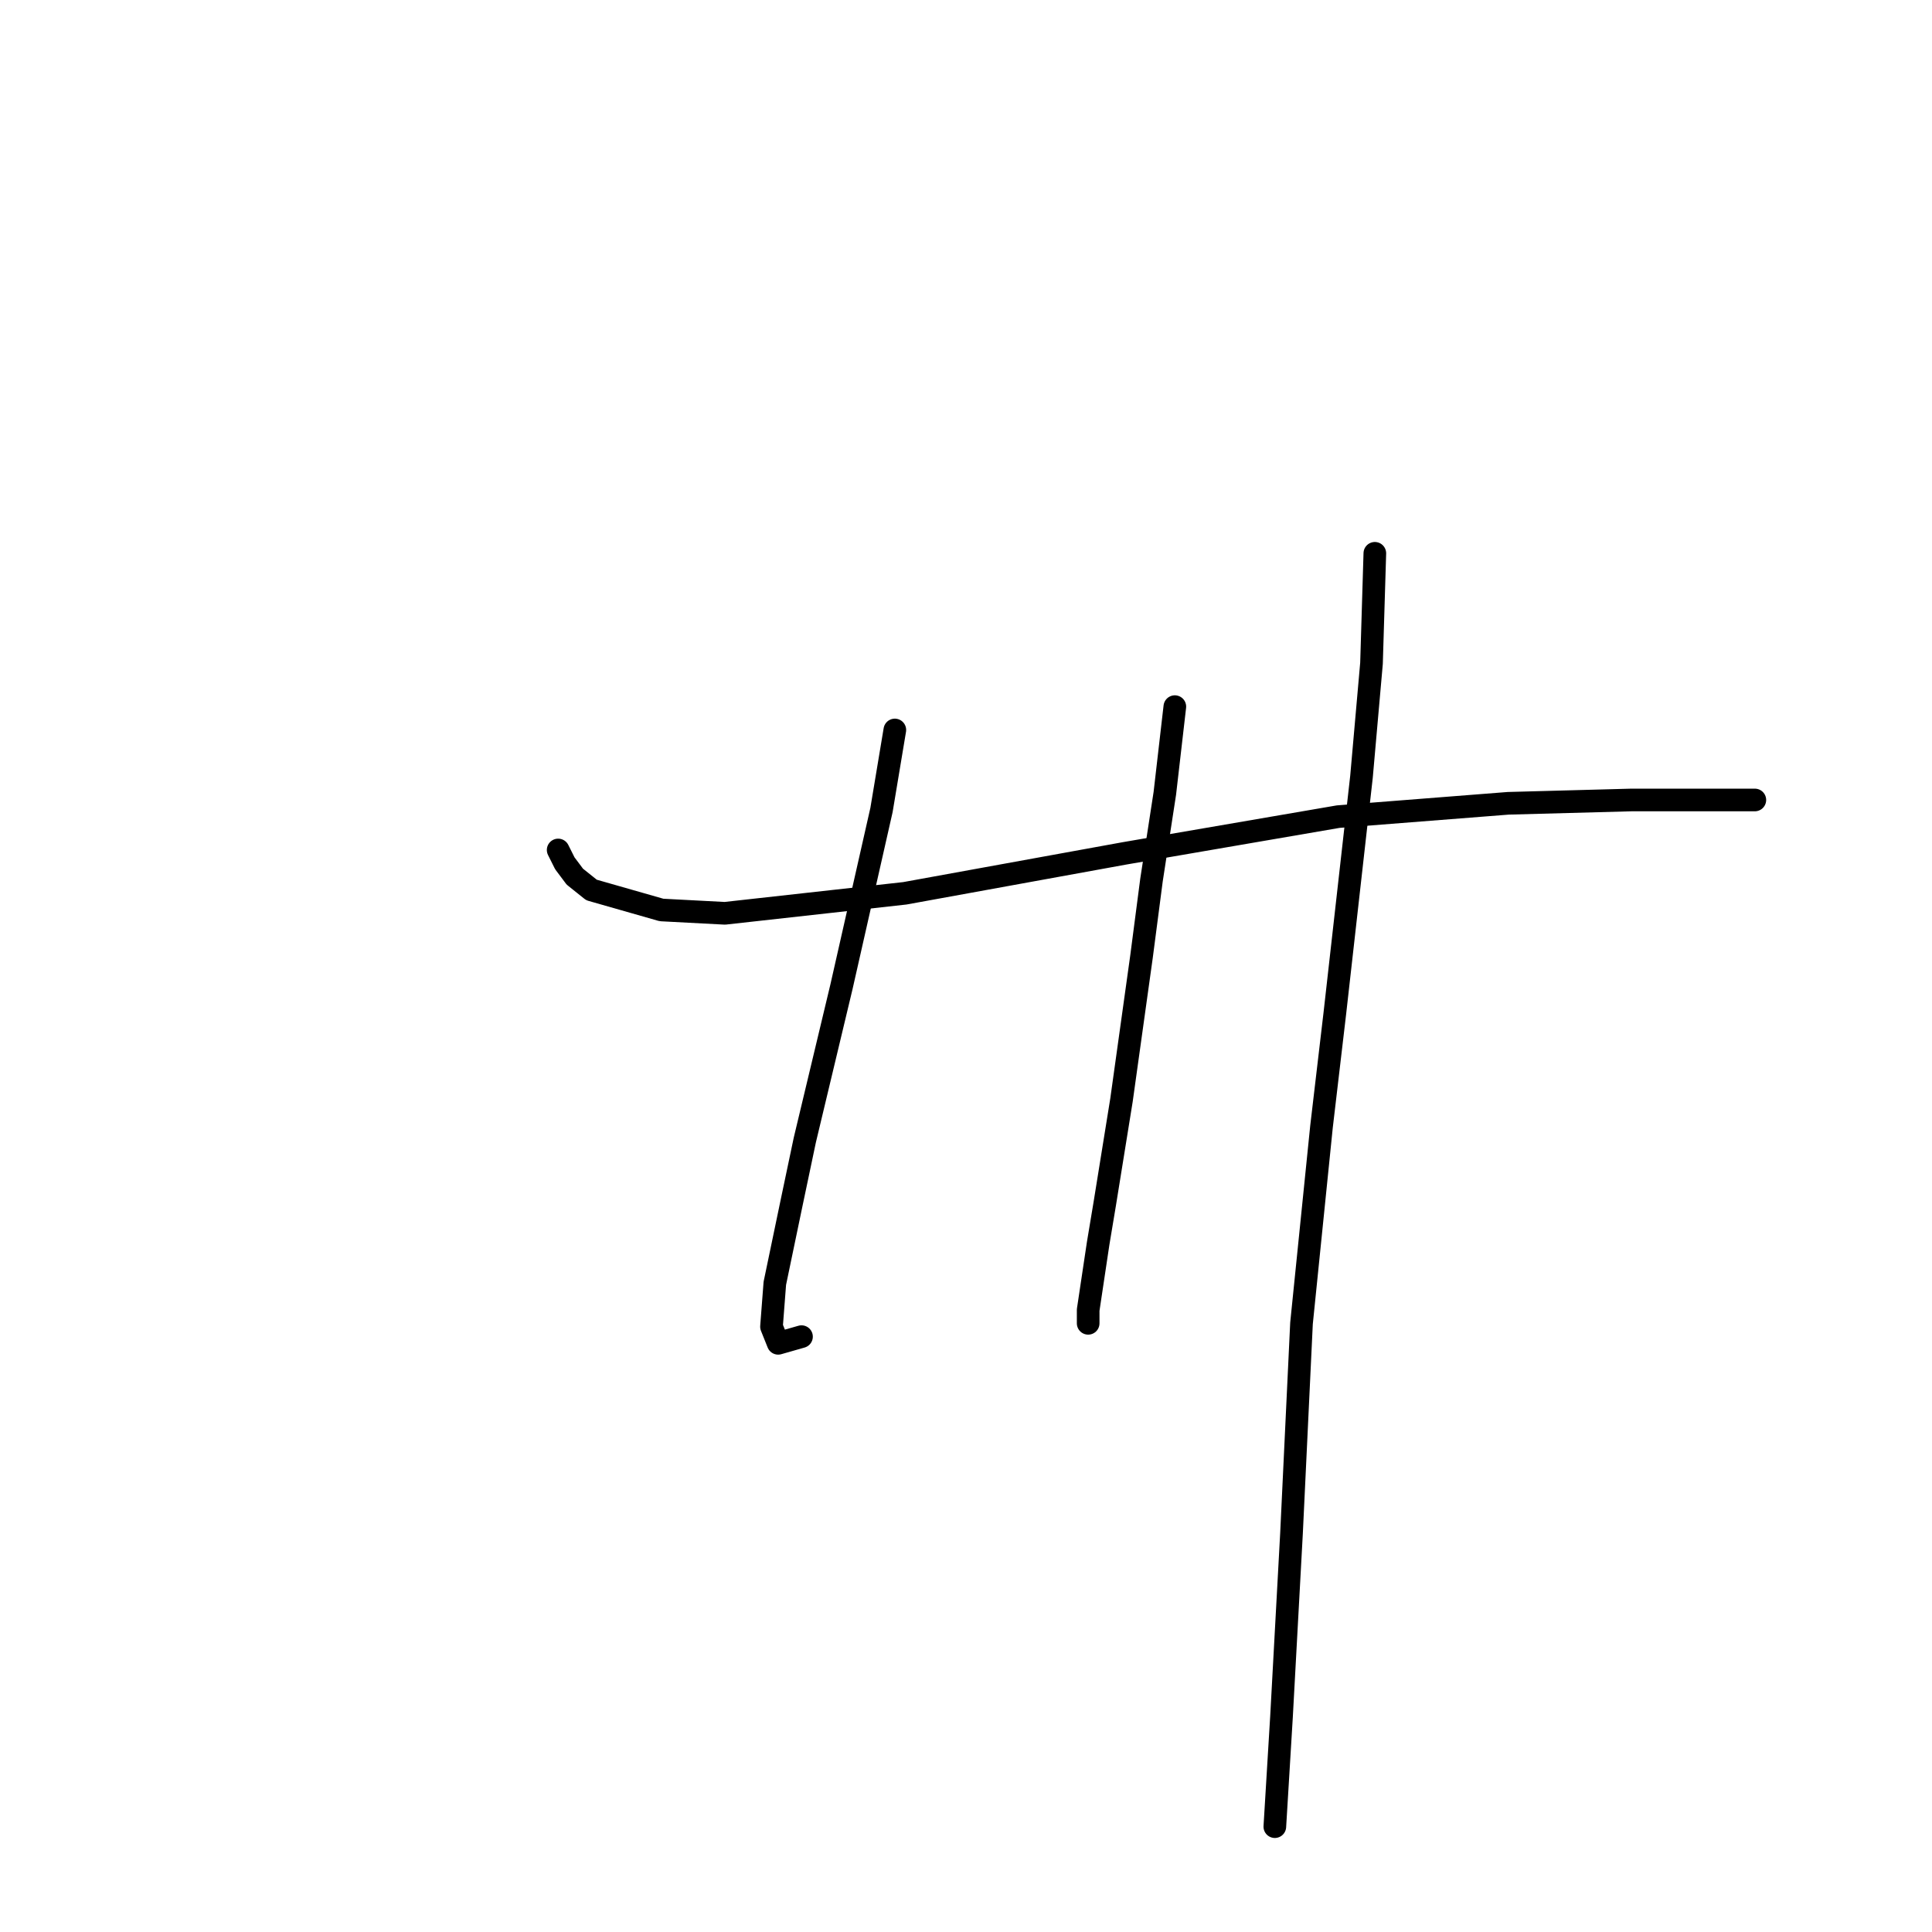 <?xml version="1.0" standalone="no"?>
    <svg width="256" height="256" xmlns="http://www.w3.org/2000/svg" version="1.1">
    <polyline stroke="black" stroke-width="3" stroke-linecap="round" fill="transparent" stroke-linejoin="round" points="73.959 112.626 74.843 114.393 76.168 116.16 78.376 117.926 87.652 120.576 96.044 121.018 119.895 118.368 149.046 113.068 177.315 108.209 199.841 106.442 216.183 106.001 225.9 106.001 230.759 106.001 232.526 106.001 232.084 106.001 232.084 106.001 " />
        <polyline stroke="black" stroke-width="3" stroke-linecap="round" fill="transparent" stroke-linejoin="round" points="118.57 96.725 116.803 107.326 111.503 130.735 106.644 151.053 104.878 159.445 102.669 170.046 102.227 175.788 103.111 177.996 106.203 177.113 106.203 177.113 " />
        <polyline stroke="black" stroke-width="3" stroke-linecap="round" fill="transparent" stroke-linejoin="round" points="155.672 93.633 154.347 105.117 152.58 116.601 151.255 126.76 148.605 145.753 146.396 159.445 145.513 164.745 144.188 173.579 144.188 175.346 144.188 175.346 " />
        <polyline stroke="black" stroke-width="3" stroke-linecap="round" fill="transparent" stroke-linejoin="round" points="182.173 73.316 181.731 87.891 180.406 102.909 176.873 134.269 175.106 149.286 172.456 175.346 171.131 203.172 169.806 227.465 168.922 242.041 168.922 242.041 " />
        </svg>